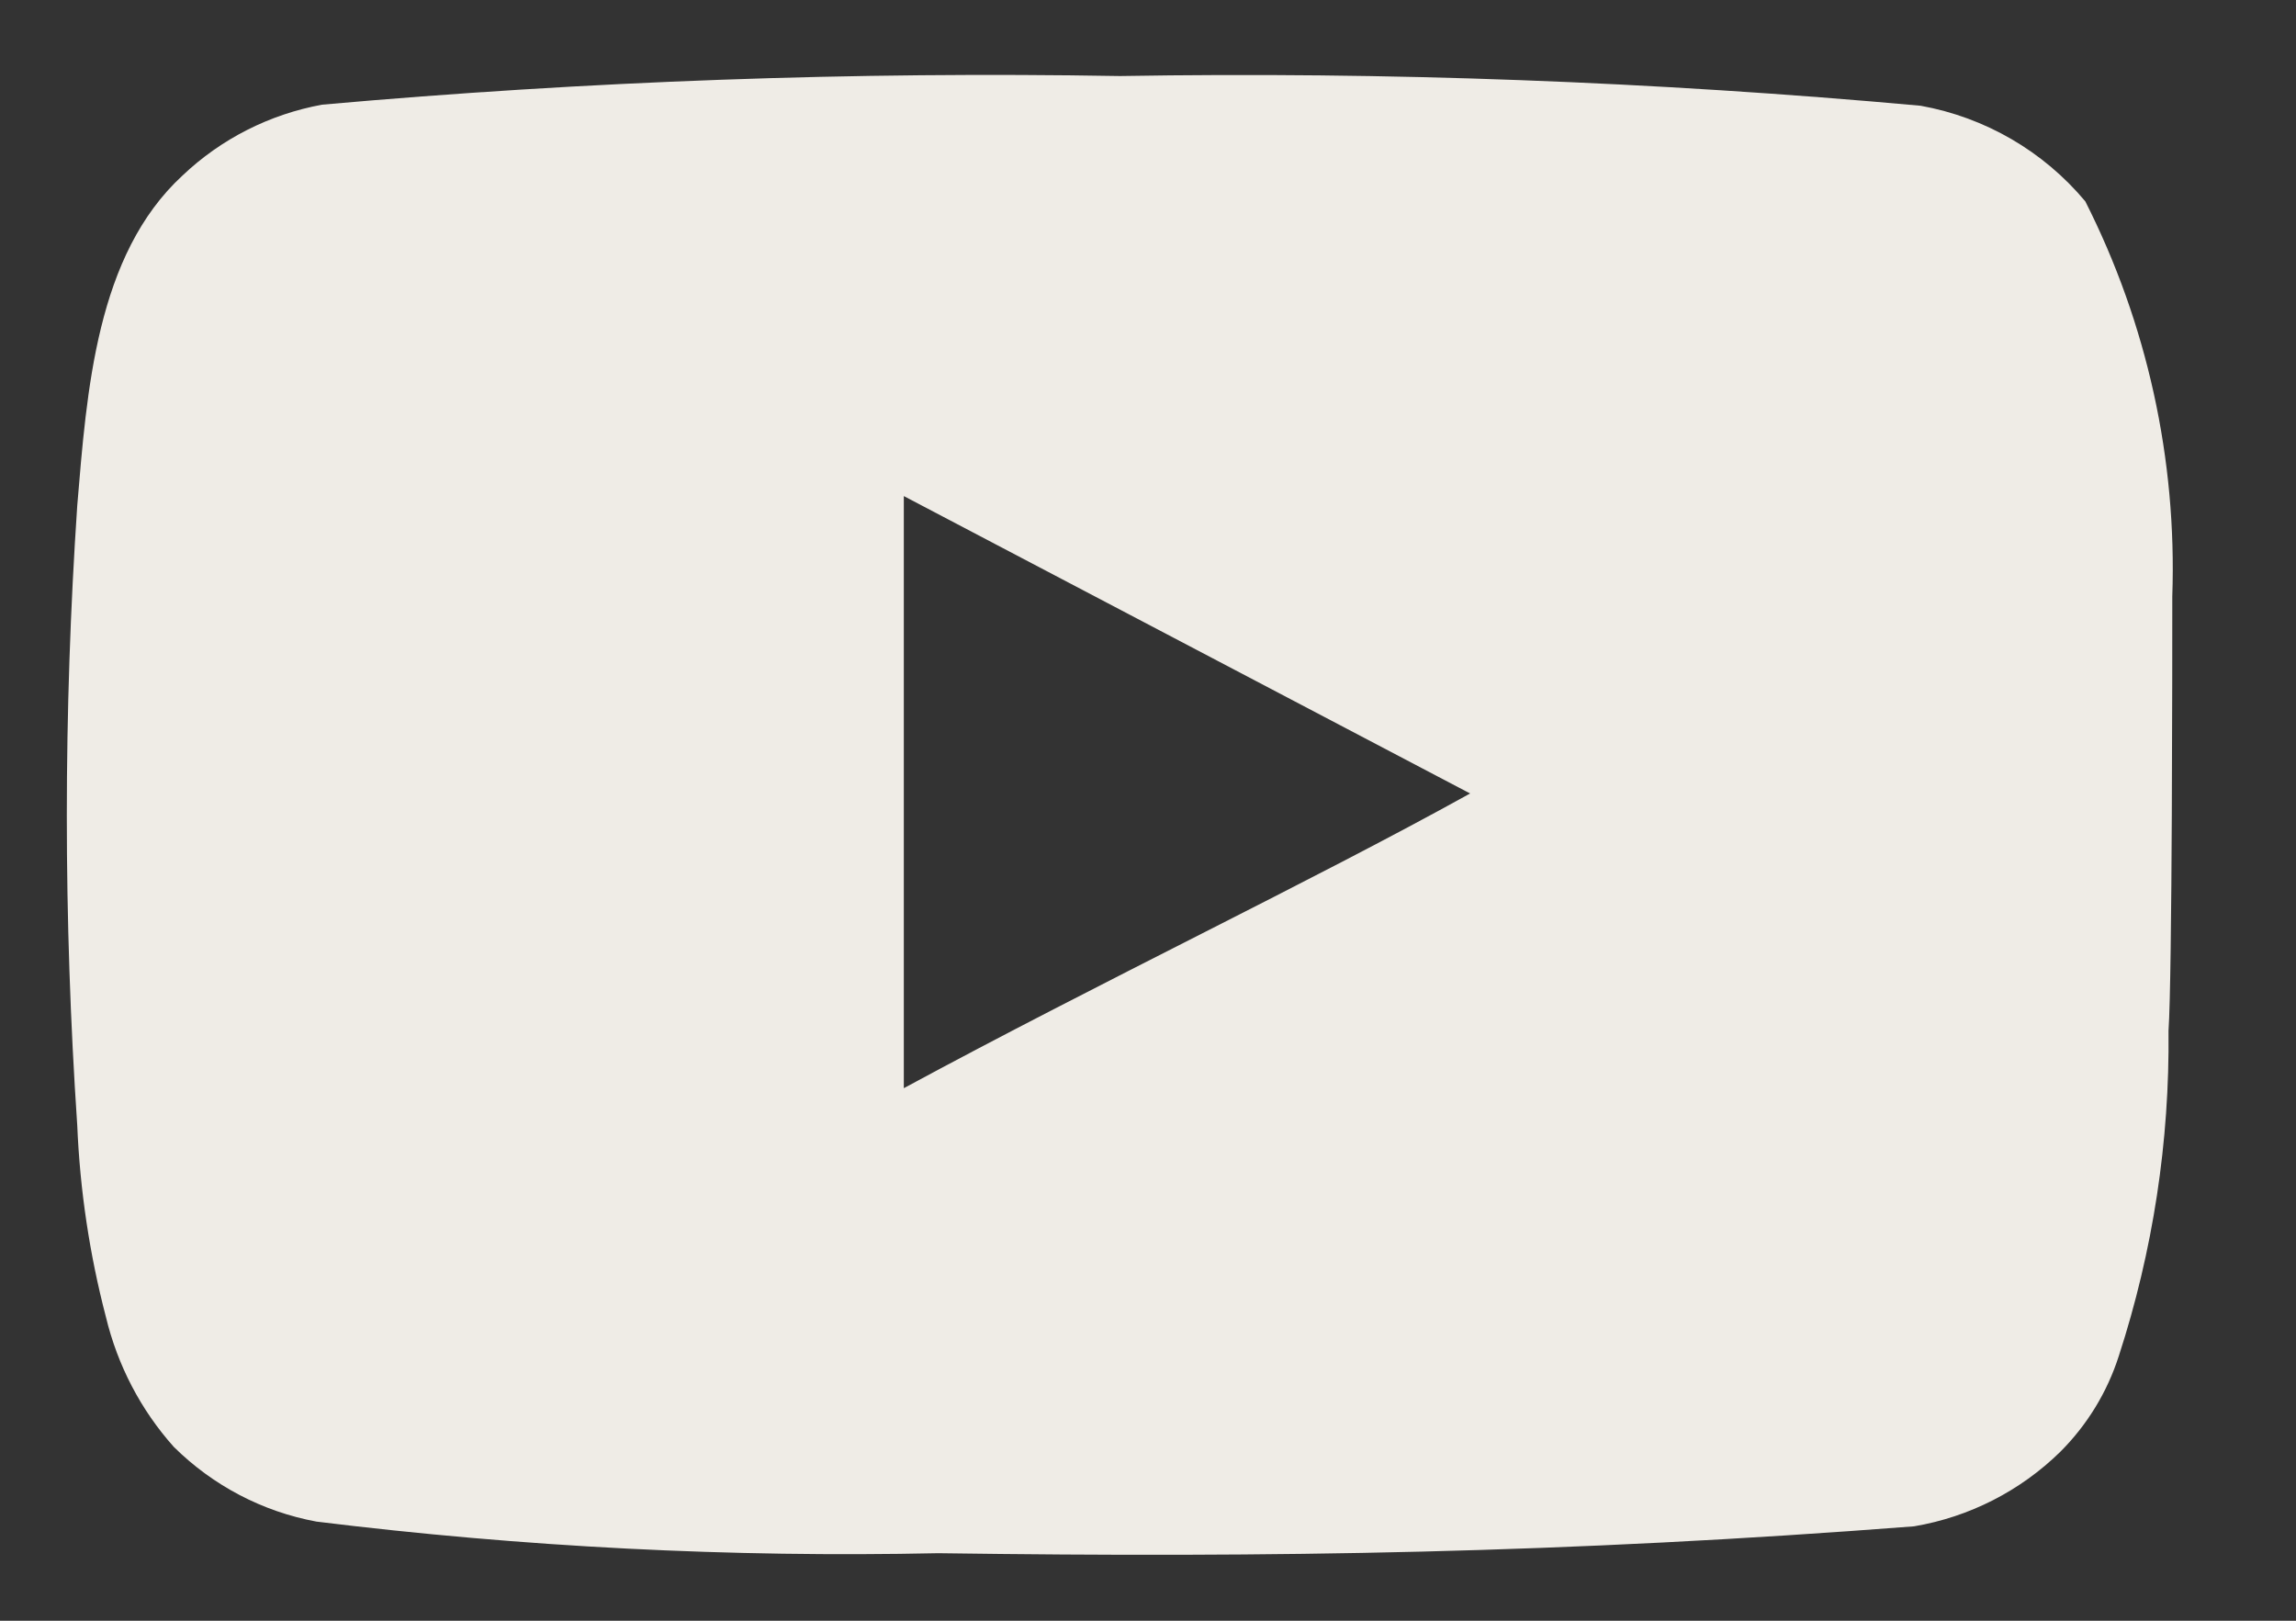 <svg width="17" height="12" viewBox="0 0 17 12" fill="none" xmlns="http://www.w3.org/2000/svg">
<rect x="0" y="0" width="17" height="12" fill="#333333" stroke="none"/>
<path d="M16.084 4.416C16.119 3.402 15.898 2.396 15.44 1.491C15.129 1.119 14.698 0.869 14.221 0.783C12.25 0.604 10.271 0.53 8.293 0.563C6.321 0.529 4.349 0.6 2.385 0.775C1.997 0.846 1.637 1.028 1.351 1.3C0.713 1.888 0.643 2.893 0.572 3.743C0.469 5.272 0.469 6.805 0.572 8.333C0.592 8.812 0.663 9.287 0.784 9.75C0.87 10.108 1.042 10.439 1.287 10.713C1.576 10.999 1.943 11.192 2.343 11.266C3.87 11.454 5.408 11.533 6.947 11.5C9.426 11.535 11.601 11.5 14.172 11.301C14.581 11.232 14.959 11.039 15.255 10.749C15.454 10.55 15.602 10.308 15.688 10.04C15.941 9.263 16.065 8.45 16.056 7.632C16.084 7.235 16.084 4.841 16.084 4.416ZM6.692 8.057V3.673L10.885 5.875C9.709 6.527 8.158 7.264 6.692 8.057Z" fill="#EFECE6"/>
</svg>
